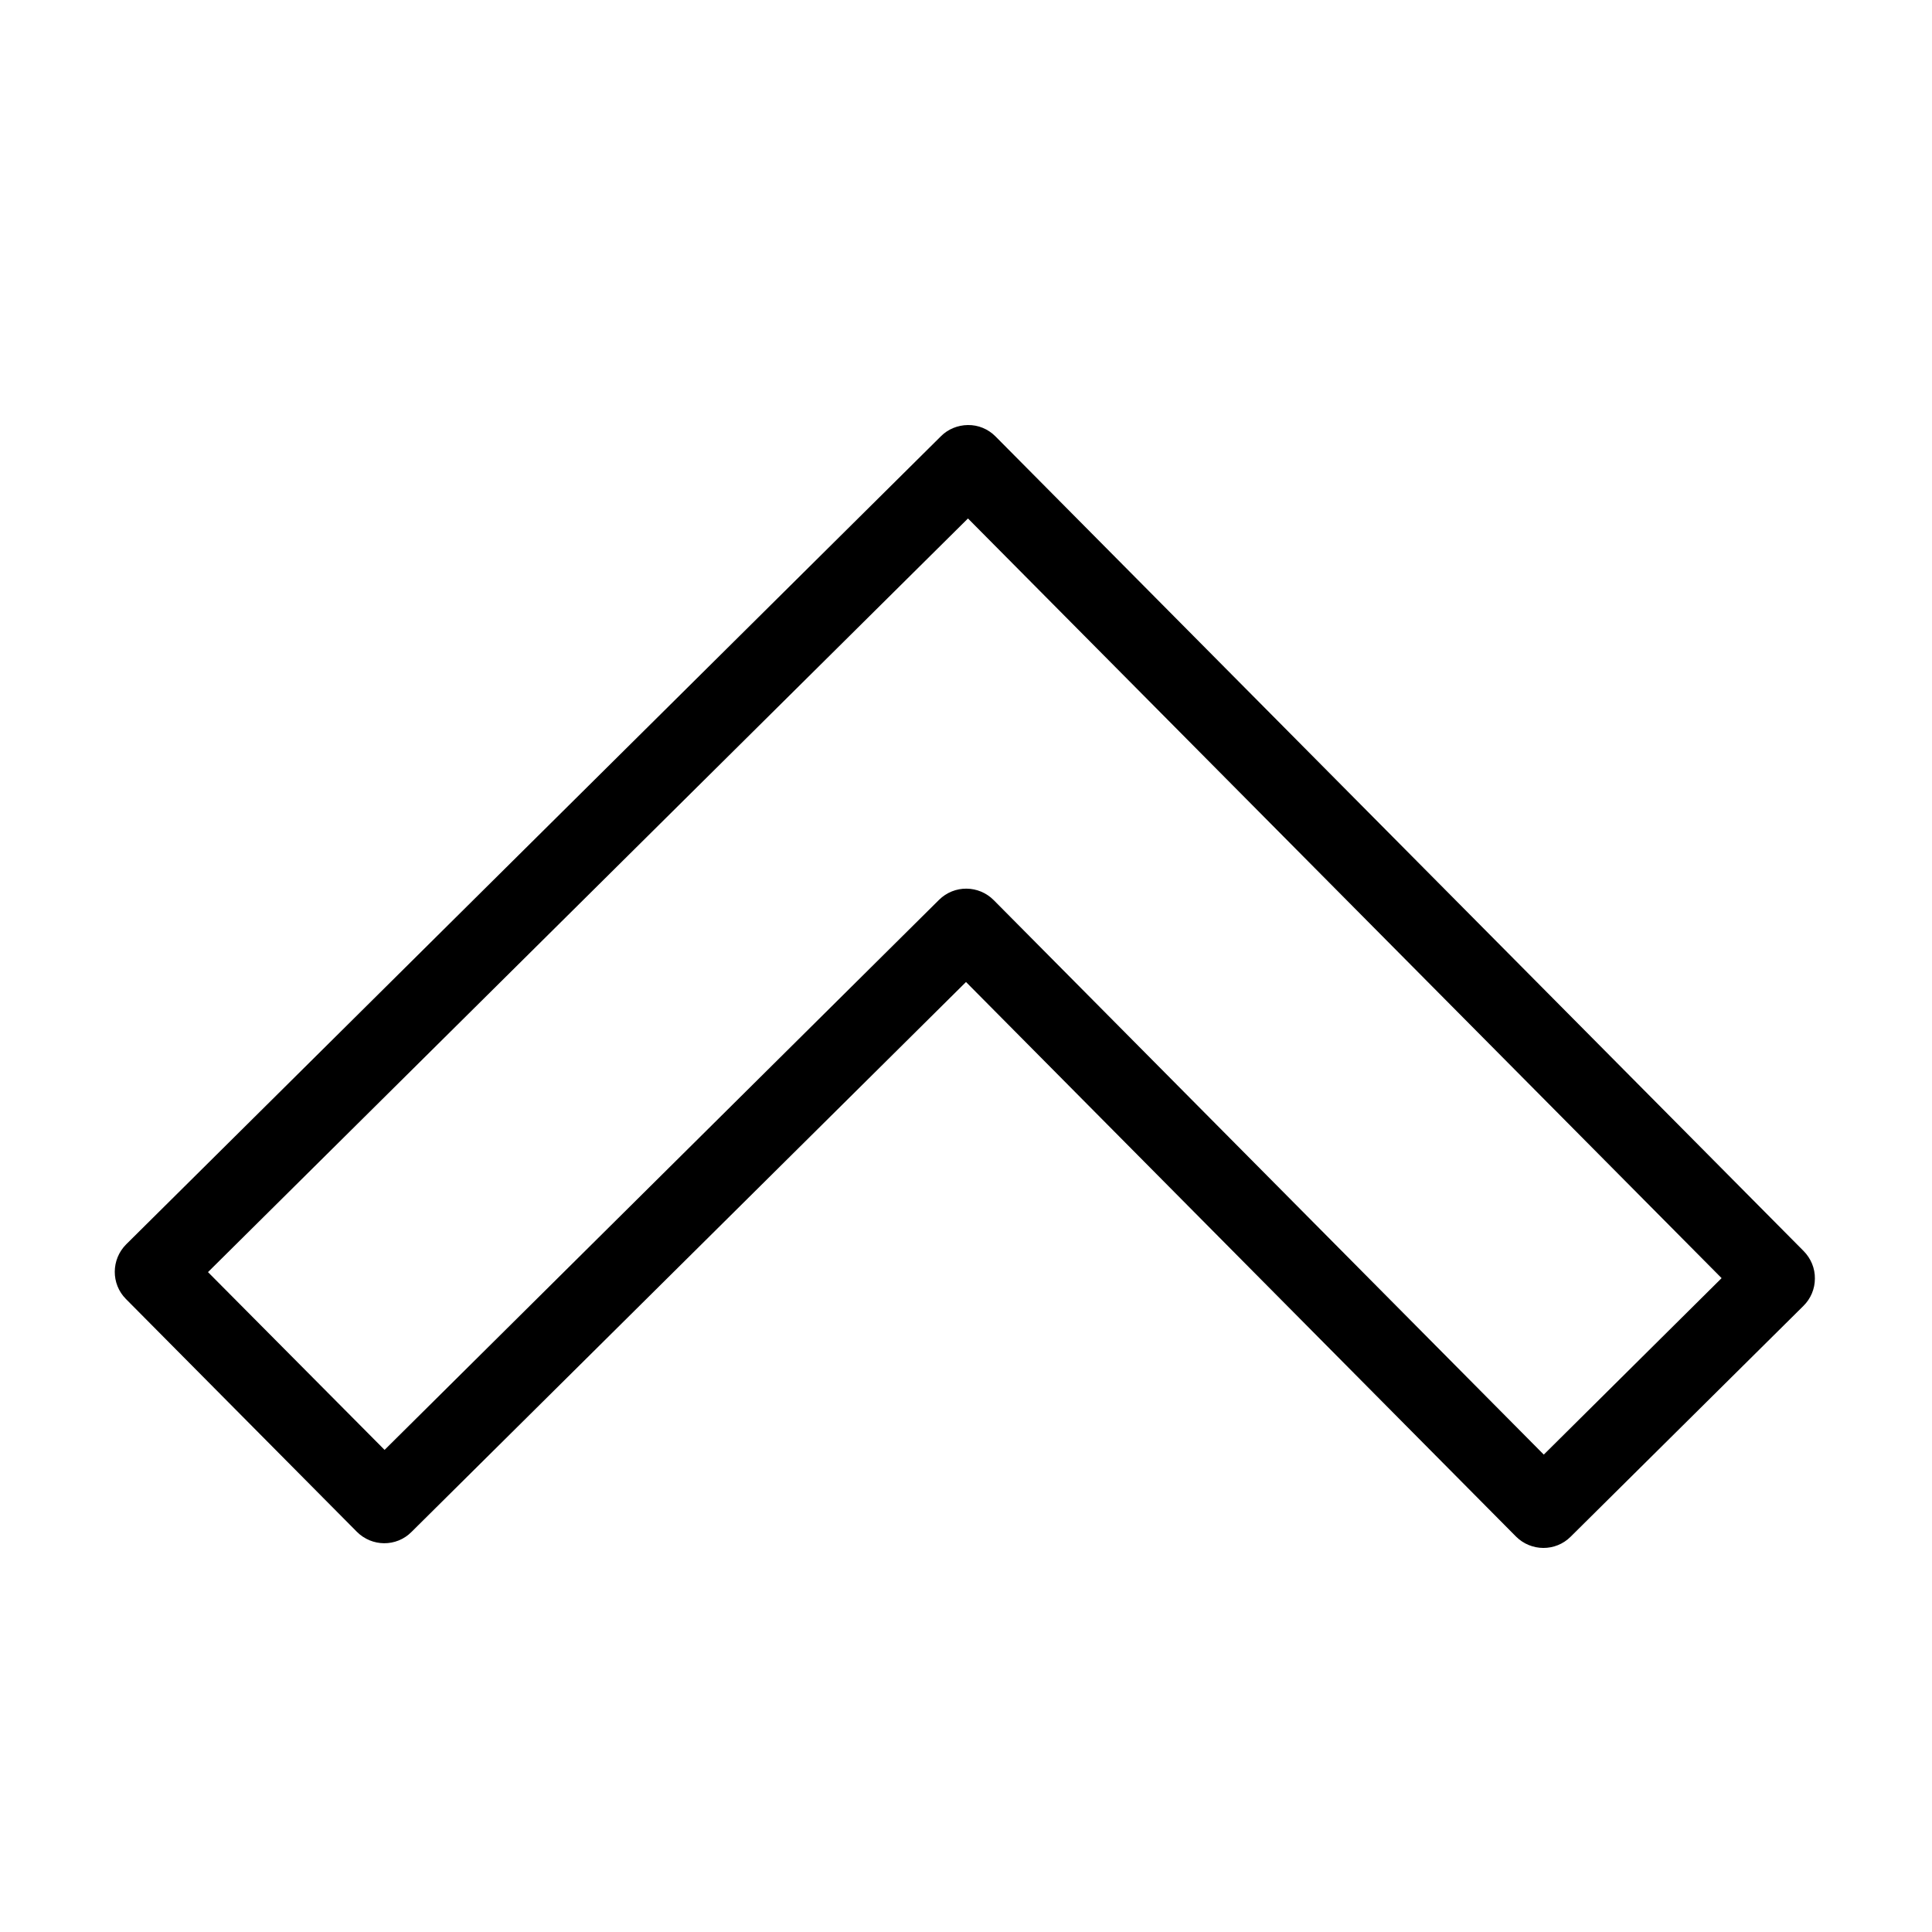 <svg xmlns="http://www.w3.org/2000/svg"  viewBox="0 0 50 50" width="50px" height="50px"><path d="M 25.047 11 C 24.785 11.004 24.535 11.105 24.352 11.289 L 3.266 32.203 C 2.875 32.594 2.871 33.227 3.258 33.617 L 9.234 39.641 C 9.625 40.035 10.258 40.039 10.648 39.648 L 25 25.414 L 39.234 39.766 C 39.625 40.156 40.258 40.16 40.648 39.77 L 46.672 33.797 C 46.863 33.609 46.969 33.355 46.969 33.09 C 46.973 32.824 46.867 32.57 46.68 32.379 L 25.766 11.297 C 25.574 11.102 25.316 10.996 25.047 11 Z M 25.051 13.418 L 44.555 33.078 L 39.953 37.645 L 25.719 23.297 C 25.328 22.902 24.695 22.898 24.301 23.289 L 9.953 37.523 L 5.383 32.922 Z"/></svg>